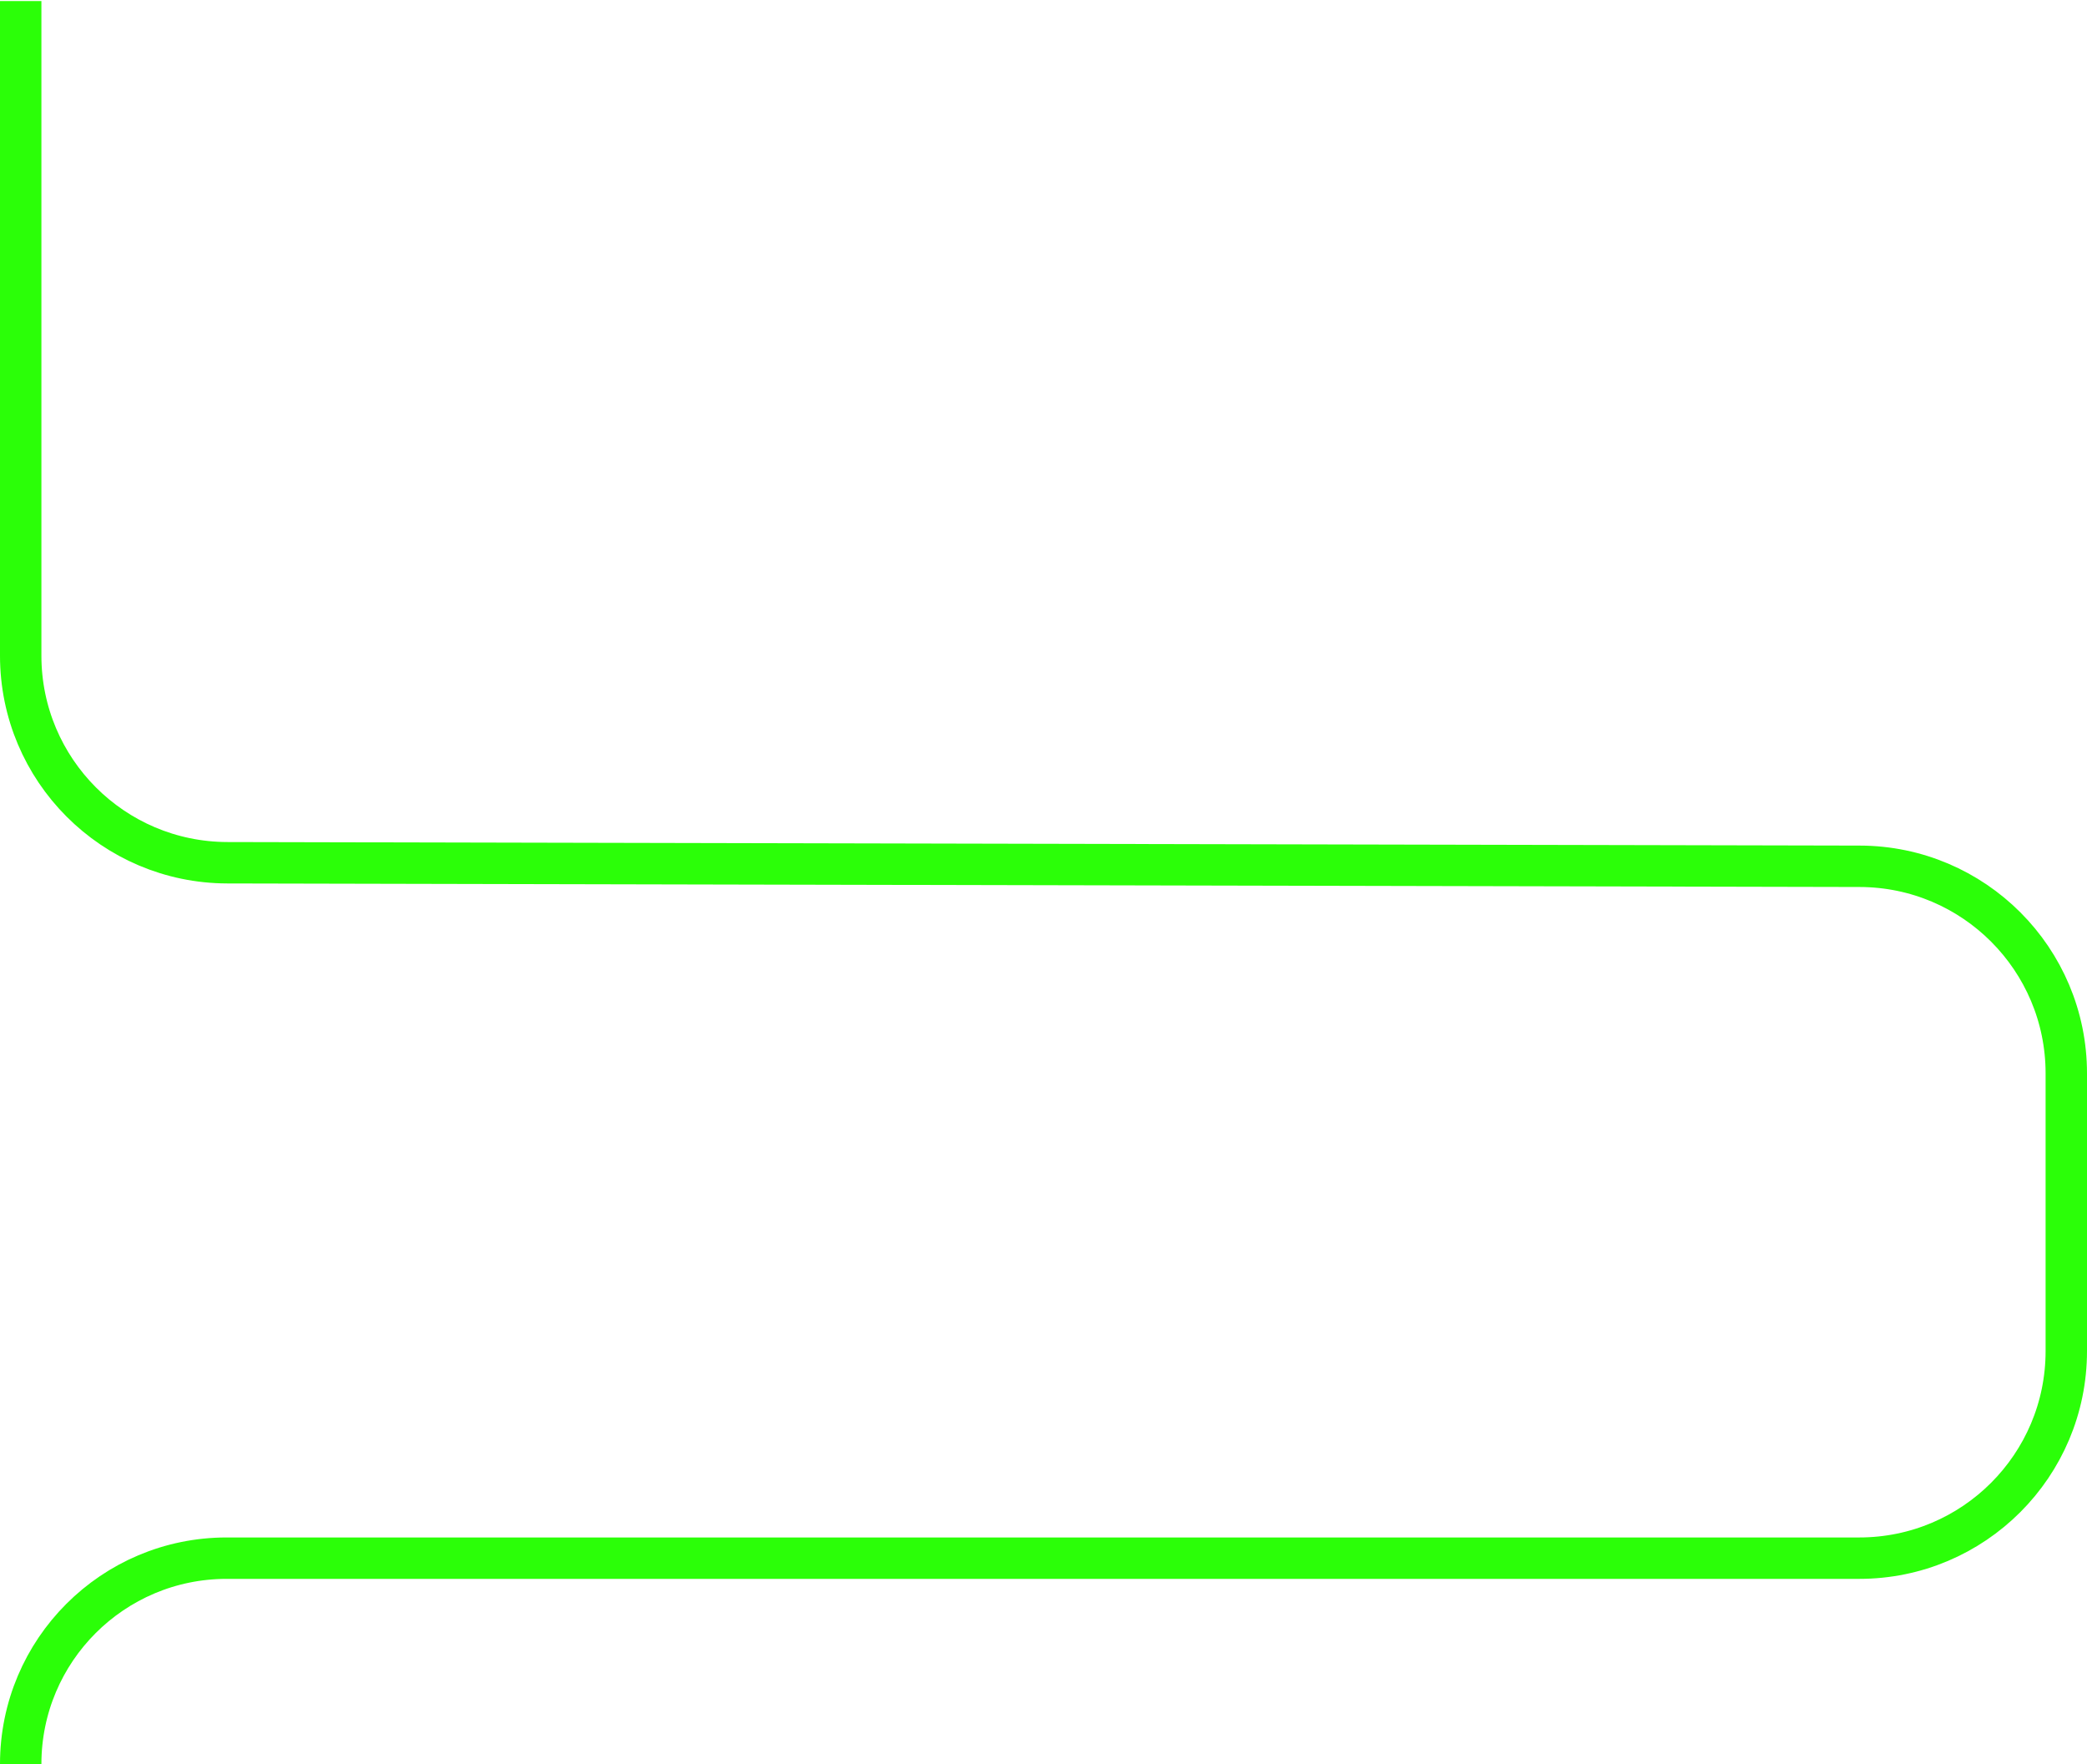 <svg width="1008" height="852" viewBox="0 0 1008 852" fill="none" xmlns="http://www.w3.org/2000/svg">
<path d="M10 0.5V316.681C10 371.824 54.639 416.561 109.783 416.681L898.217 418.395C953.361 418.514 998 463.251 998 518.394V652.549C998 707.778 953.228 752.549 898 752.549H109.451C54.526 752.549 10 797.075 10 852V852" stroke="#2BFF08" stroke-width="20"/>
</svg>
